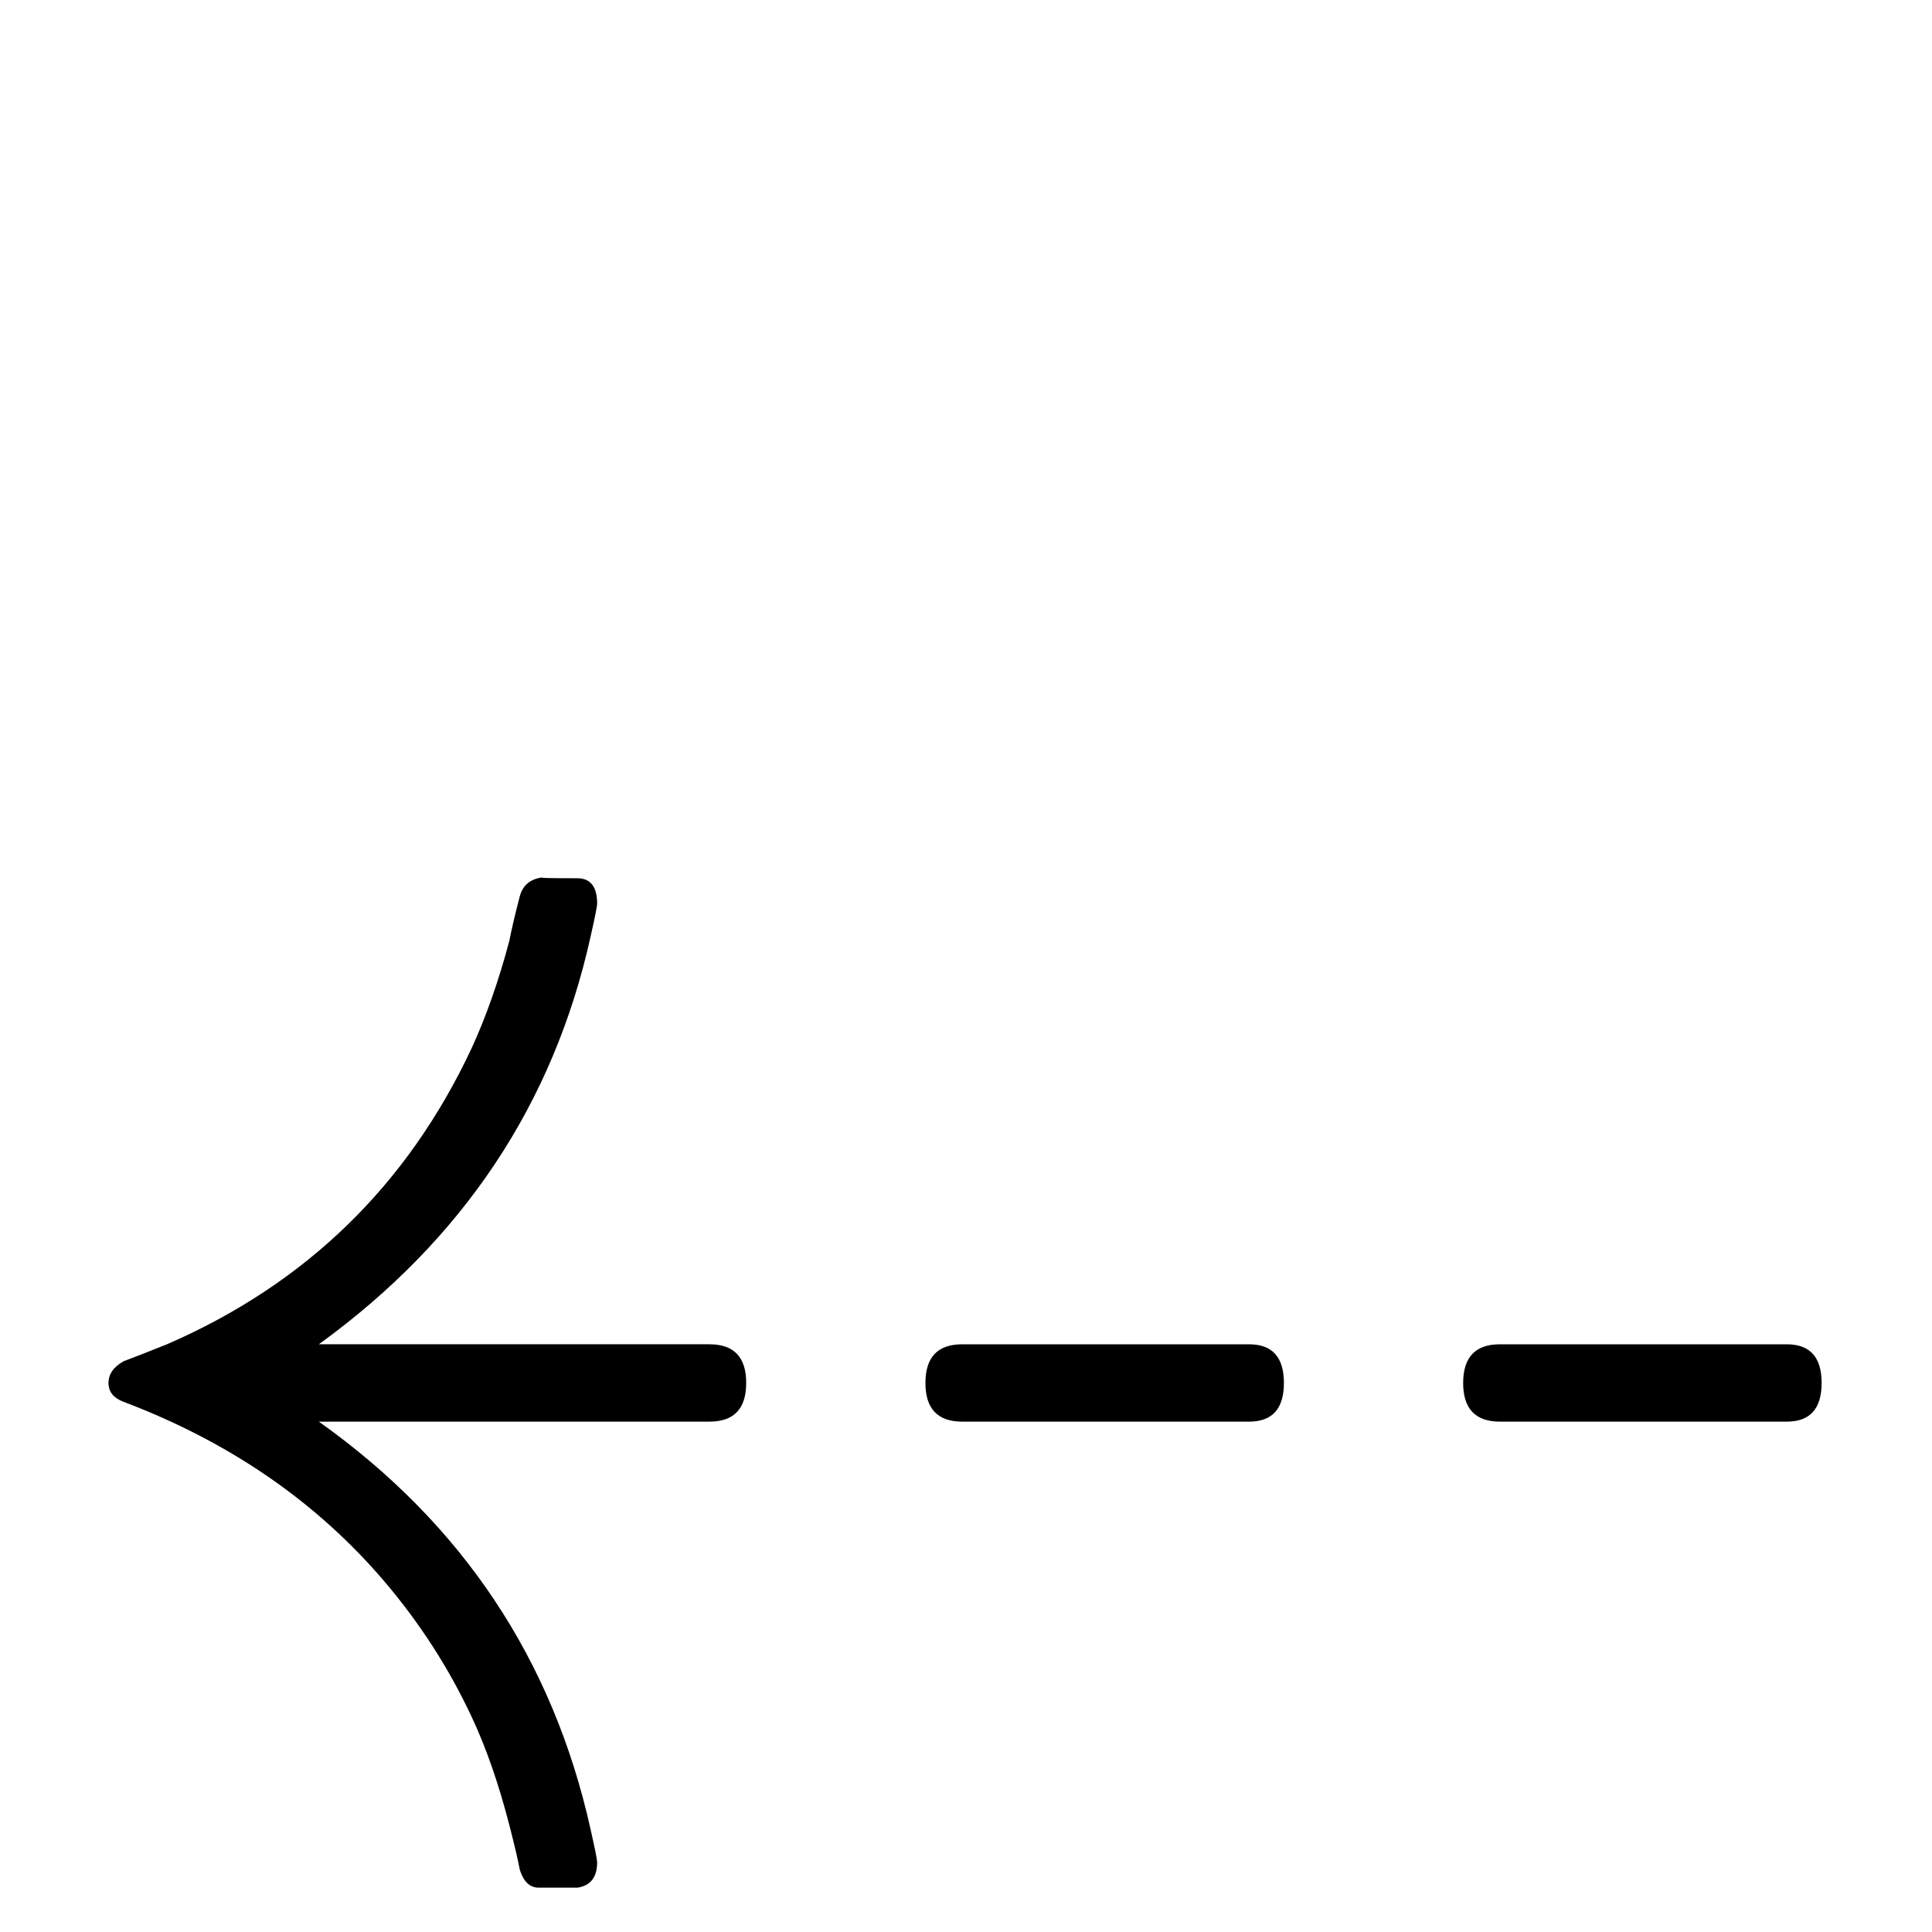 <?xml version="1.0" standalone="no"?>
<!DOCTYPE svg PUBLIC "-//W3C//DTD SVG 1.1//EN" "http://www.w3.org/Graphics/SVG/1.1/DTD/svg11.dtd" >
<svg viewBox="0 -442 2048 2048">
  <g transform="matrix(1 0 0 -1 0 1606)">
   <path fill="currentColor"
d="M1931 582q0 -41 -37 -41h-304q-39 0 -39 41t39 41h304q37 0 37 -41zM1361 582q0 -41 -37 -41h-304q-39 0 -39 41t39 41h304q37 0 37 -41zM791 582q0 -41 -39 -41h-414q228 -162 288 -432q7 -31 7 -35q0 -24 -21 -27q3 0 -41 0q-14 0 -20 19q-3 16 -11 47q-17 66 -40 115
q-36 77 -92 143q-108 127 -277 191q-16 6 -16 20t16 23q16 6 46 18q221 96 323 314q23 50 40 114q3 16 11 47q5 18 25 20q-9 -1 36 -1q21 0 21 -27q0 -4 -7 -35q-59 -266 -288 -432h414q39 0 39 -41z" />
  </g>

</svg>
